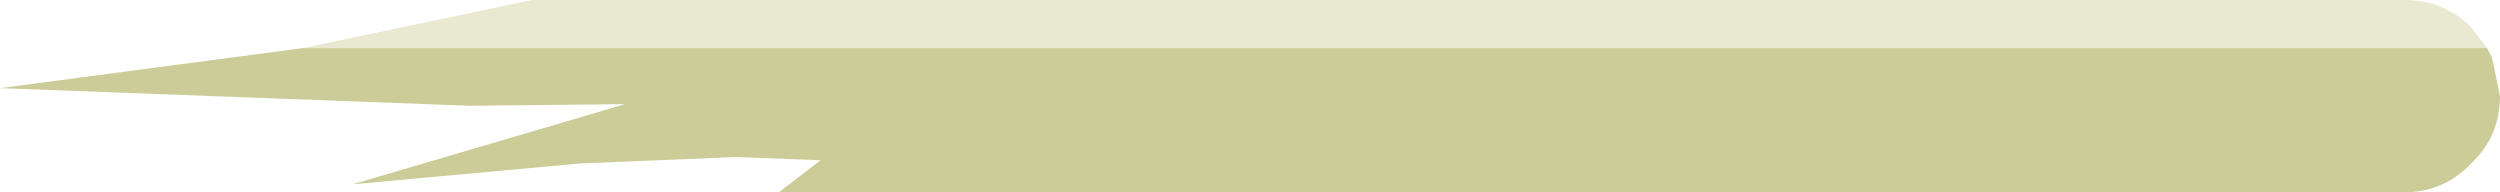 <?xml version="1.0" encoding="UTF-8" standalone="no"?>
<svg xmlns:ffdec="https://www.free-decompiler.com/flash" xmlns:xlink="http://www.w3.org/1999/xlink" ffdec:objectType="frame" height="6.0px" width="78.0px" xmlns="http://www.w3.org/2000/svg">
  <g transform="matrix(1.0, 0.0, 0.0, 1.0, 39.0, 3.0)">
    <use ffdec:characterId="942" height="6.0" transform="matrix(1.0, 0.0, 0.0, 1.0, -39.0, -3.0)" width="78.0" xlink:href="#shape0"/>
  </g>
  <defs>
    <g id="shape0" transform="matrix(1.0, 0.0, 0.0, 1.0, 39.0, 3.0)">
      <path d="M38.6 -1.5 L38.75 -1.2 39.0 0.0 Q39.0 1.25 38.1 2.1 37.25 3.0 36.0 3.0 L-14.7 3.0 -13.4 2.0 -16.05 1.9 -20.9 2.1 -28.0 2.75 -19.5 0.25 -24.35 0.3 -39.0 -0.25 -29.55 -1.5 38.6 -1.5" fill="#cccc99" fill-rule="evenodd" stroke="none"/>
      <path d="M-29.55 -1.5 L-22.4 -3.0 36.0 -3.0 Q37.25 -3.0 38.1 -2.15 L38.6 -1.5 -29.55 -1.5" fill="#e9e8d1" fill-rule="evenodd" stroke="none"/>
    </g>
  </defs>
</svg>
